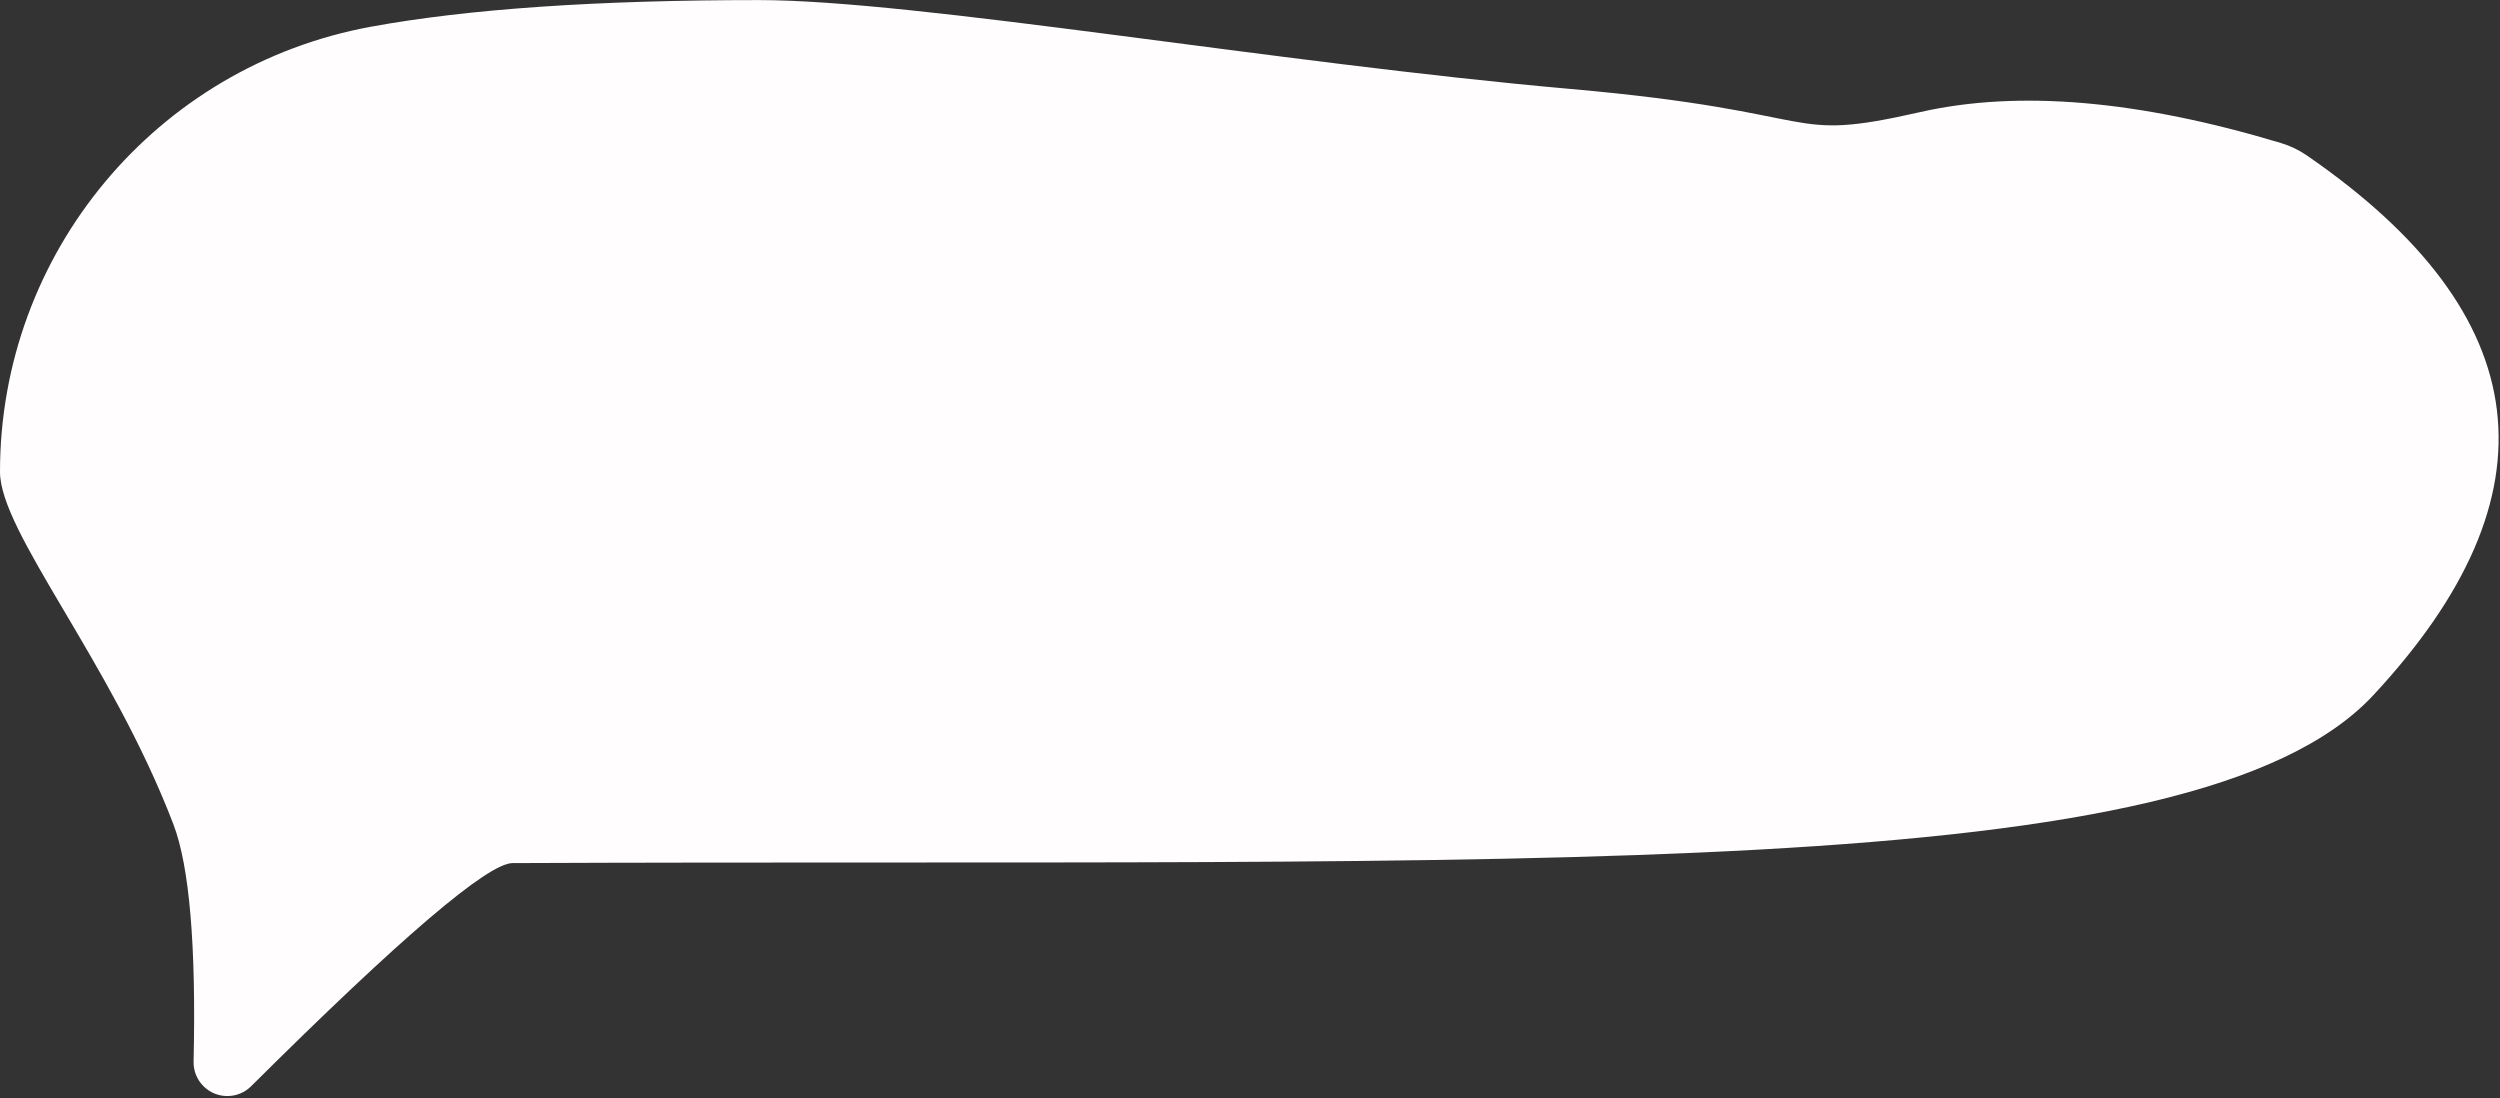 
<svg width="815px" height="358px" viewBox="0 0 815 358" version="1.1" xmlns="http://www.w3.org/2000/svg" xmlns:xlink="http://www.w3.org/1999/xlink">
    <rect x="0" y="0" width="815" height="358" fill="#333333" stroke="none"/>
    <g id="pages" stroke="none" stroke-width="1" fill="none" fill-rule="evenodd">
        <g id="Ikm" transform="translate(-376, -20)" fill="#FFFDFD">
            <g id="Group" transform="translate(376, 20.026)">
                <path d="M120.883,8.694 C152.451,2.898 194.611,0 247.364,0 C298.842,0 415.499,20.468 512,28.974 C597.5,36.511 580.656,46.798 626,36.511 C657.992,29.252 697.204,32.62 743.638,46.614 L743.638,46.614 C746.61,47.51 749.425,48.861 751.983,50.62 C827.416,102.502 834.642,161.18 773.658,226.652 C715.315,289.29 499.649,279.927 167.097,281.342 C159.005,281.376 130.594,305.625 81.864,354.088 L81.864,354.088 C77.557,358.372 70.592,358.353 66.308,354.046 C64.198,351.924 63.043,349.034 63.11,346.042 C63.961,308.15 61.757,282.338 56.497,268.606 C36.162,215.517 4.54747351e-13,173.459 4.54747351e-13,153.792 C4.54747351e-13,153.792 4.54747351e-13,153.792 4.54747351e-13,153.792 C4.46027889e-13,82.592 50.854,21.552 120.883,8.694 Z" id="Rectangle"></path>
            </g>
        </g>
    </g>
</svg>